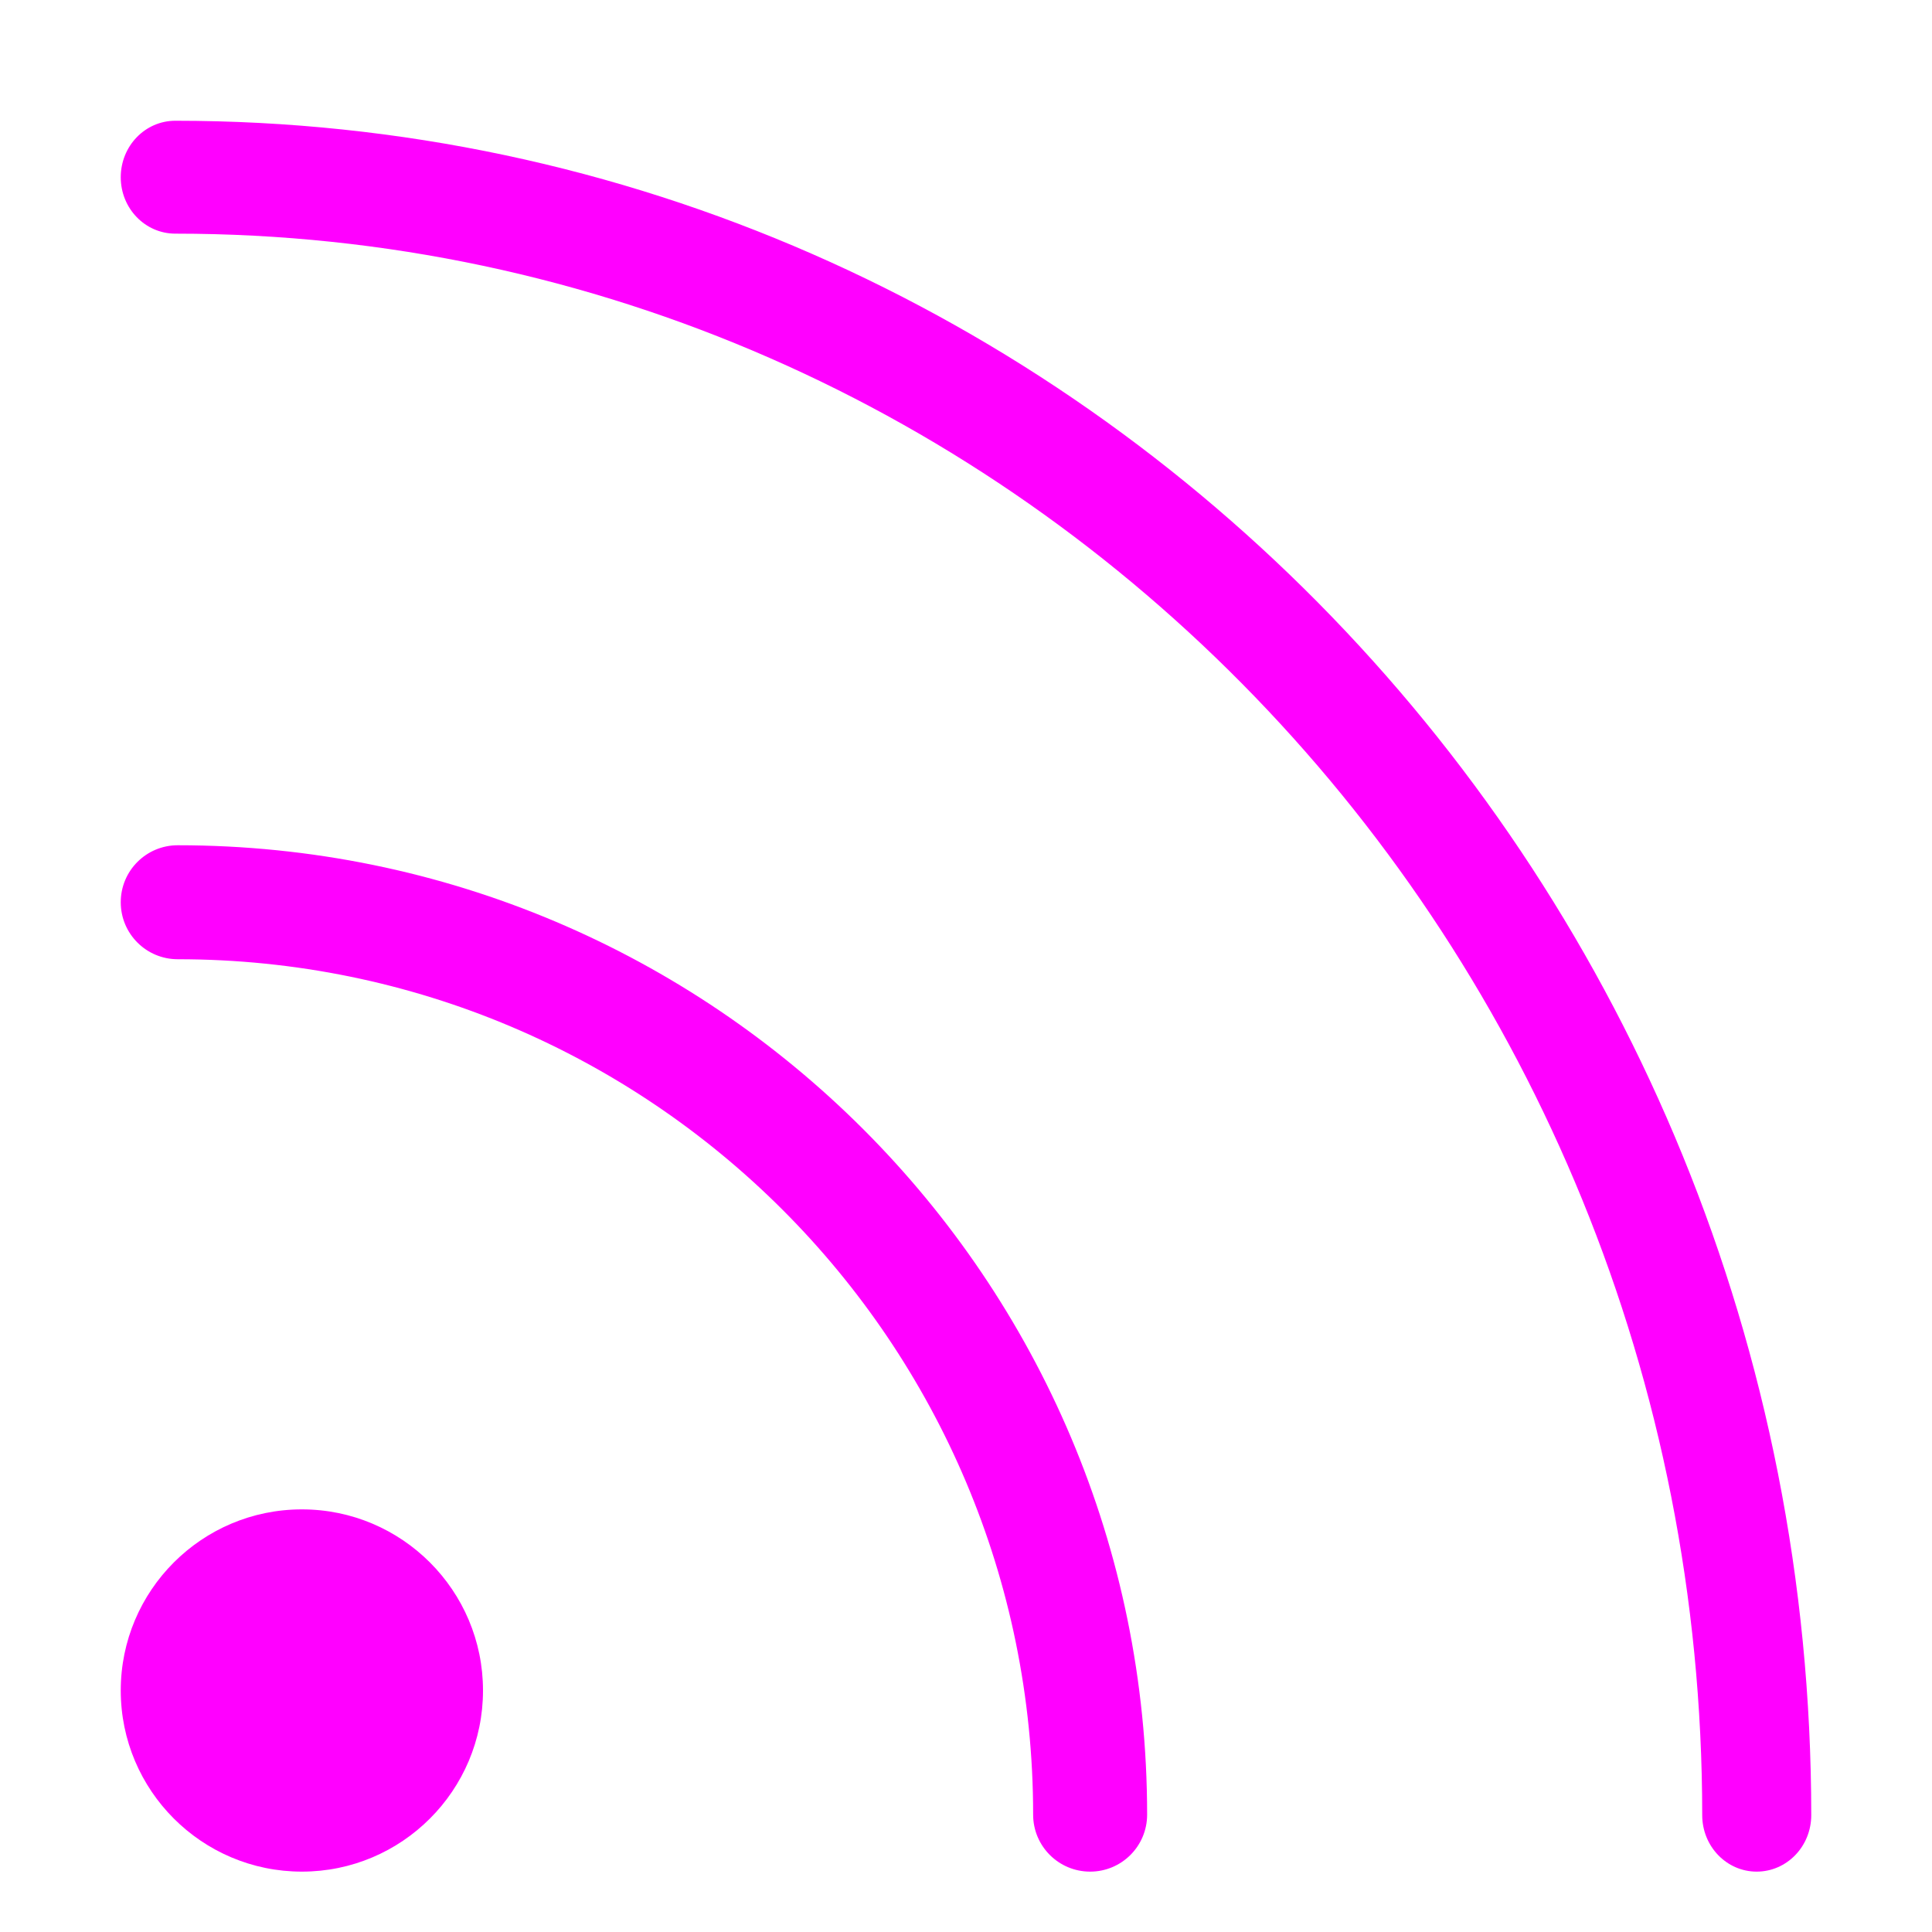 <svg xmlns="http://www.w3.org/2000/svg" width="16" height="16" viewBox="0 0 16 16">
  <g fill="none" fill-rule="evenodd">
    <rect width="16" height="16"/>
    <path fill="#FF00FF" d="M2.5,15.5 C1.672,15.5 1,14.828 1,14 C1,13.172 1.672,12.5 2.5,12.5 C3.328,12.5 4,13.172 4,14 C4,14.828 3.328,15.5 2.5,15.5 Z M15,15.032 C15,15.291 14.798,15.5 14.548,15.5 C14.299,15.5 14.097,15.291 14.097,15.032 C14.097,7.799 8.435,1.935 1.452,1.935 C1.202,1.935 1,1.726 1,1.468 C1,1.209 1.202,1 1.452,1 C8.934,1 15,7.282 15,15.032 Z M9.5,15.028 C9.5,15.289 9.289,15.5 9.028,15.5 C8.767,15.5 8.556,15.289 8.556,15.028 C8.556,11.116 5.384,7.944 1.472,7.944 C1.211,7.944 1,7.733 1,7.472 C1,7.211 1.211,7 1.472,7 C5.906,7 9.5,10.594 9.5,15.028 Z"/>
  </g>
</svg>
